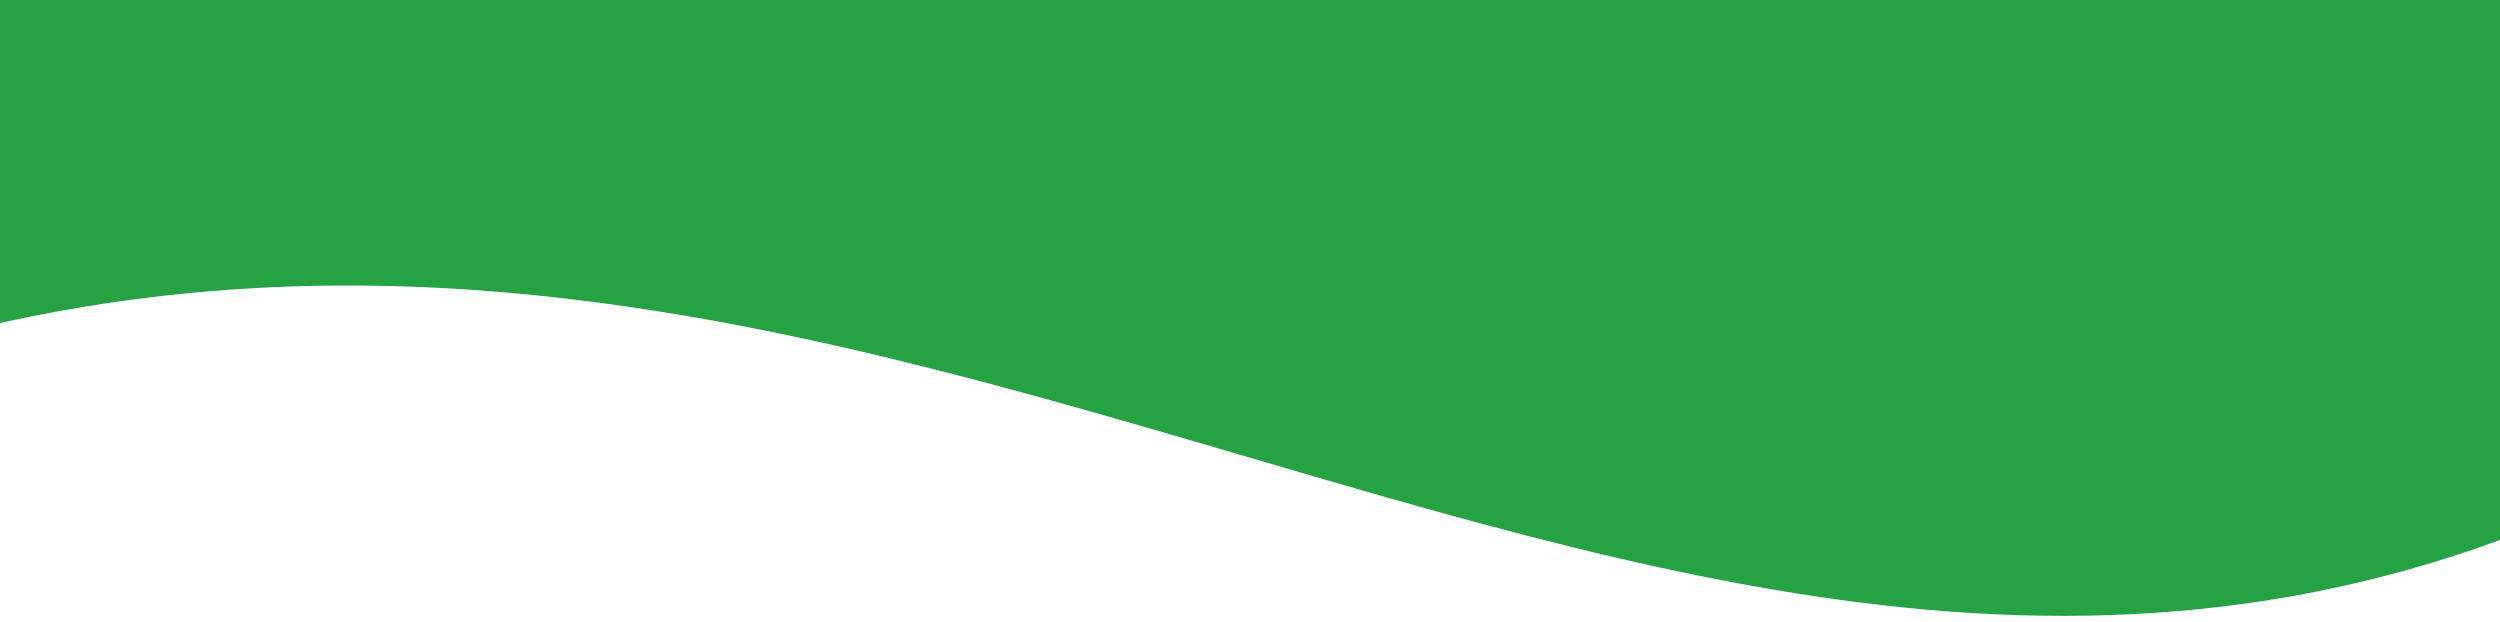 <svg width="390" height="97" viewBox="0 0 390 97" fill="none" xmlns="http://www.w3.org/2000/svg">
<path d="M401.102 79.791C244.637 147.892 112.521 -26.446 -75 79.791V-294L401.102 -294V79.791Z" fill="#25A244"/>
</svg>
